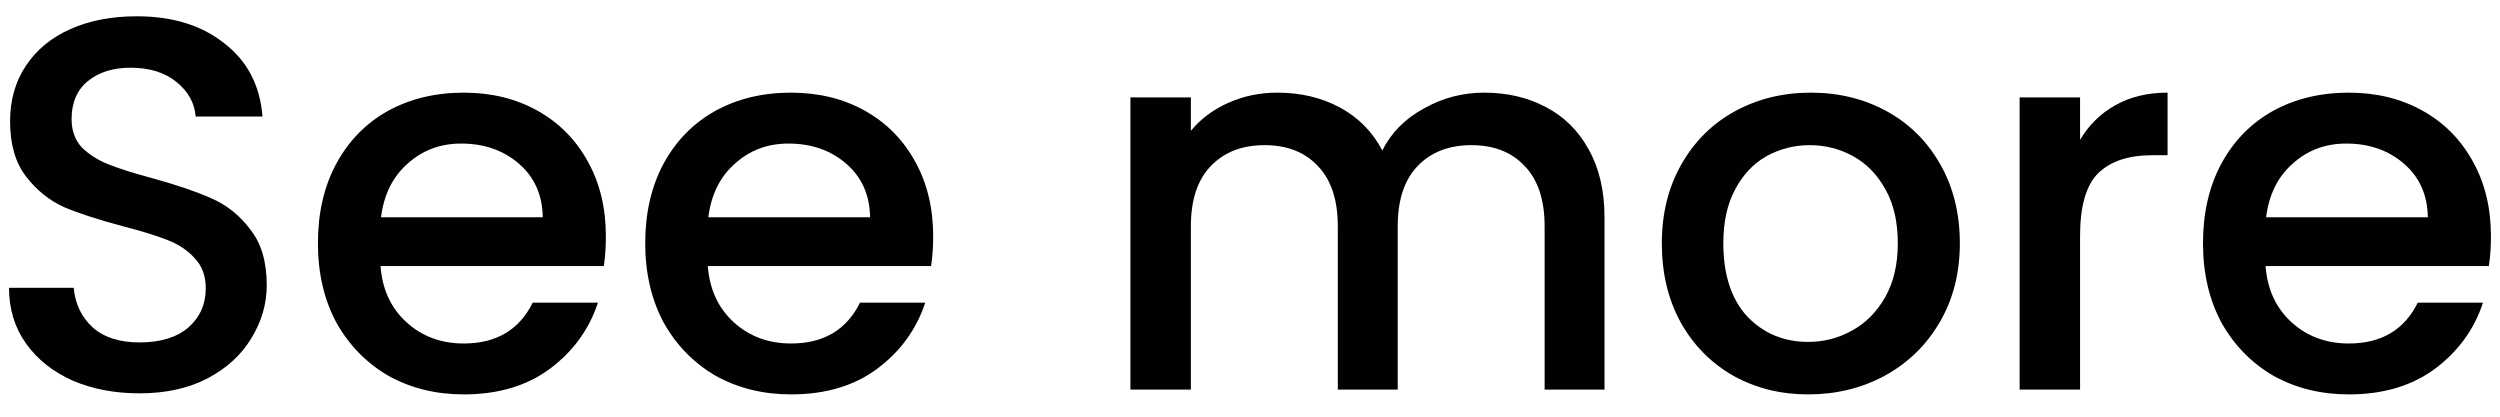 <svg width="66" height="11" viewBox="0 0 66 11" fill="none" xmlns="http://www.w3.org/2000/svg">
<path d="M3.682 10.384C3.029 10.384 2.441 10.272 1.918 10.048C1.396 9.814 0.985 9.488 0.686 9.068C0.388 8.648 0.238 8.158 0.238 7.598H1.946C1.984 8.018 2.147 8.363 2.436 8.634C2.735 8.904 3.15 9.04 3.682 9.04C4.233 9.04 4.662 8.909 4.97 8.648C5.278 8.377 5.432 8.032 5.432 7.612C5.432 7.285 5.334 7.019 5.138 6.814C4.952 6.608 4.714 6.45 4.424 6.338C4.144 6.226 3.752 6.104 3.248 5.974C2.614 5.806 2.096 5.638 1.694 5.47C1.302 5.292 0.966 5.022 0.686 4.658C0.406 4.294 0.266 3.808 0.266 3.202C0.266 2.642 0.406 2.152 0.686 1.732C0.966 1.312 1.358 0.99 1.862 0.766C2.366 0.542 2.95 0.43 3.612 0.43C4.555 0.43 5.325 0.668 5.922 1.144C6.529 1.61 6.865 2.254 6.93 3.076H5.166C5.138 2.721 4.97 2.418 4.662 2.166C4.354 1.914 3.948 1.788 3.444 1.788C2.987 1.788 2.614 1.904 2.324 2.138C2.035 2.371 1.89 2.707 1.89 3.146C1.89 3.444 1.979 3.692 2.156 3.888C2.343 4.074 2.576 4.224 2.856 4.336C3.136 4.448 3.519 4.569 4.004 4.7C4.648 4.877 5.171 5.054 5.572 5.232C5.983 5.409 6.328 5.684 6.608 6.058C6.898 6.422 7.042 6.912 7.042 7.528C7.042 8.022 6.907 8.489 6.636 8.928C6.375 9.366 5.988 9.721 5.474 9.992C4.97 10.253 4.373 10.384 3.682 10.384Z" fill="#010101"/>
<path d="M15.995 6.24C15.995 6.529 15.977 6.79 15.94 7.024H10.046C10.092 7.64 10.321 8.134 10.732 8.508C11.142 8.881 11.646 9.068 12.243 9.068C13.102 9.068 13.709 8.708 14.063 7.99H15.786C15.552 8.699 15.127 9.282 14.511 9.74C13.905 10.188 13.149 10.412 12.243 10.412C11.506 10.412 10.844 10.248 10.255 9.922C9.677 9.586 9.22 9.119 8.883 8.522C8.557 7.915 8.393 7.215 8.393 6.422C8.393 5.628 8.552 4.933 8.87 4.336C9.196 3.729 9.649 3.262 10.227 2.936C10.816 2.609 11.488 2.446 12.243 2.446C12.972 2.446 13.62 2.604 14.19 2.922C14.759 3.239 15.202 3.687 15.52 4.266C15.837 4.835 15.995 5.493 15.995 6.24ZM14.329 5.736C14.32 5.148 14.11 4.676 13.7 4.322C13.289 3.967 12.78 3.79 12.174 3.79C11.623 3.79 11.152 3.967 10.759 4.322C10.367 4.667 10.134 5.138 10.059 5.736H14.329Z" fill="#010101"/>
<path d="M24.636 6.24C24.636 6.529 24.617 6.79 24.58 7.024H18.686C18.733 7.64 18.962 8.134 19.372 8.508C19.783 8.881 20.287 9.068 20.884 9.068C21.743 9.068 22.349 8.708 22.704 7.99H24.426C24.193 8.699 23.768 9.282 23.152 9.74C22.546 10.188 21.79 10.412 20.884 10.412C20.147 10.412 19.484 10.248 18.896 9.922C18.317 9.586 17.86 9.119 17.524 8.522C17.198 7.915 17.034 7.215 17.034 6.422C17.034 5.628 17.193 4.933 17.51 4.336C17.837 3.729 18.29 3.262 18.868 2.936C19.456 2.609 20.128 2.446 20.884 2.446C21.612 2.446 22.261 2.604 22.83 2.922C23.399 3.239 23.843 3.687 24.16 4.266C24.477 4.835 24.636 5.493 24.636 6.24ZM22.97 5.736C22.961 5.148 22.751 4.676 22.34 4.322C21.93 3.967 21.421 3.79 20.814 3.79C20.264 3.79 19.792 3.967 19.4 4.322C19.008 4.667 18.775 5.138 18.7 5.736H22.97Z" fill="#010101"/>
<path d="M39.181 2.446C39.788 2.446 40.33 2.572 40.806 2.824C41.291 3.076 41.669 3.449 41.94 3.944C42.219 4.438 42.359 5.036 42.359 5.736V10.286H40.778V5.974C40.778 5.283 40.605 4.756 40.26 4.392C39.914 4.018 39.443 3.832 38.846 3.832C38.248 3.832 37.772 4.018 37.417 4.392C37.072 4.756 36.9 5.283 36.9 5.974V10.286H35.318V5.974C35.318 5.283 35.145 4.756 34.8 4.392C34.454 4.018 33.983 3.832 33.386 3.832C32.788 3.832 32.312 4.018 31.957 4.392C31.612 4.756 31.439 5.283 31.439 5.974V10.286H29.843V2.572H31.439V3.454C31.701 3.136 32.032 2.889 32.434 2.712C32.835 2.534 33.264 2.446 33.721 2.446C34.337 2.446 34.888 2.576 35.373 2.838C35.859 3.099 36.232 3.477 36.493 3.972C36.727 3.505 37.091 3.136 37.586 2.866C38.08 2.586 38.612 2.446 39.181 2.446Z" fill="#010101"/>
<path d="M47.736 10.412C47.008 10.412 46.35 10.248 45.762 9.922C45.174 9.586 44.712 9.119 44.376 8.522C44.04 7.915 43.872 7.215 43.872 6.422C43.872 5.638 44.045 4.942 44.39 4.336C44.736 3.729 45.207 3.262 45.804 2.936C46.402 2.609 47.069 2.446 47.806 2.446C48.544 2.446 49.211 2.609 49.808 2.936C50.406 3.262 50.877 3.729 51.222 4.336C51.568 4.942 51.74 5.638 51.74 6.422C51.74 7.206 51.563 7.901 51.208 8.508C50.854 9.114 50.368 9.586 49.752 9.922C49.146 10.248 48.474 10.412 47.736 10.412ZM47.736 9.026C48.147 9.026 48.53 8.928 48.884 8.732C49.248 8.536 49.542 8.242 49.766 7.85C49.99 7.458 50.102 6.982 50.102 6.422C50.102 5.862 49.995 5.39 49.78 5.008C49.566 4.616 49.281 4.322 48.926 4.126C48.572 3.93 48.189 3.832 47.778 3.832C47.368 3.832 46.985 3.93 46.63 4.126C46.285 4.322 46.01 4.616 45.804 5.008C45.599 5.39 45.496 5.862 45.496 6.422C45.496 7.252 45.706 7.896 46.126 8.354C46.556 8.802 47.092 9.026 47.736 9.026Z" fill="#010101"/>
<path d="M54.914 3.692C55.147 3.3 55.455 2.996 55.838 2.782C56.23 2.558 56.692 2.446 57.224 2.446V4.098H56.818C56.193 4.098 55.717 4.256 55.39 4.574C55.073 4.891 54.914 5.442 54.914 6.226V10.286H53.318V2.572H54.914V3.692Z" fill="#010101"/>
<path d="M65.761 6.24C65.761 6.529 65.743 6.79 65.705 7.024H59.811C59.858 7.64 60.087 8.134 60.497 8.508C60.908 8.881 61.412 9.068 62.009 9.068C62.868 9.068 63.474 8.708 63.829 7.99H65.551C65.318 8.699 64.893 9.282 64.277 9.74C63.67 10.188 62.914 10.412 62.009 10.412C61.272 10.412 60.609 10.248 60.021 9.922C59.443 9.586 58.985 9.119 58.649 8.522C58.322 7.915 58.159 7.215 58.159 6.422C58.159 5.628 58.318 4.933 58.635 4.336C58.962 3.729 59.414 3.262 59.993 2.936C60.581 2.609 61.253 2.446 62.009 2.446C62.737 2.446 63.386 2.604 63.955 2.922C64.525 3.239 64.968 3.687 65.285 4.266C65.603 4.835 65.761 5.493 65.761 6.24ZM64.095 5.736C64.086 5.148 63.876 4.676 63.465 4.322C63.054 3.967 62.546 3.79 61.939 3.79C61.389 3.79 60.917 3.967 60.525 4.322C60.133 4.667 59.9 5.138 59.825 5.736H64.095Z" fill="#010101"/>
</svg>
